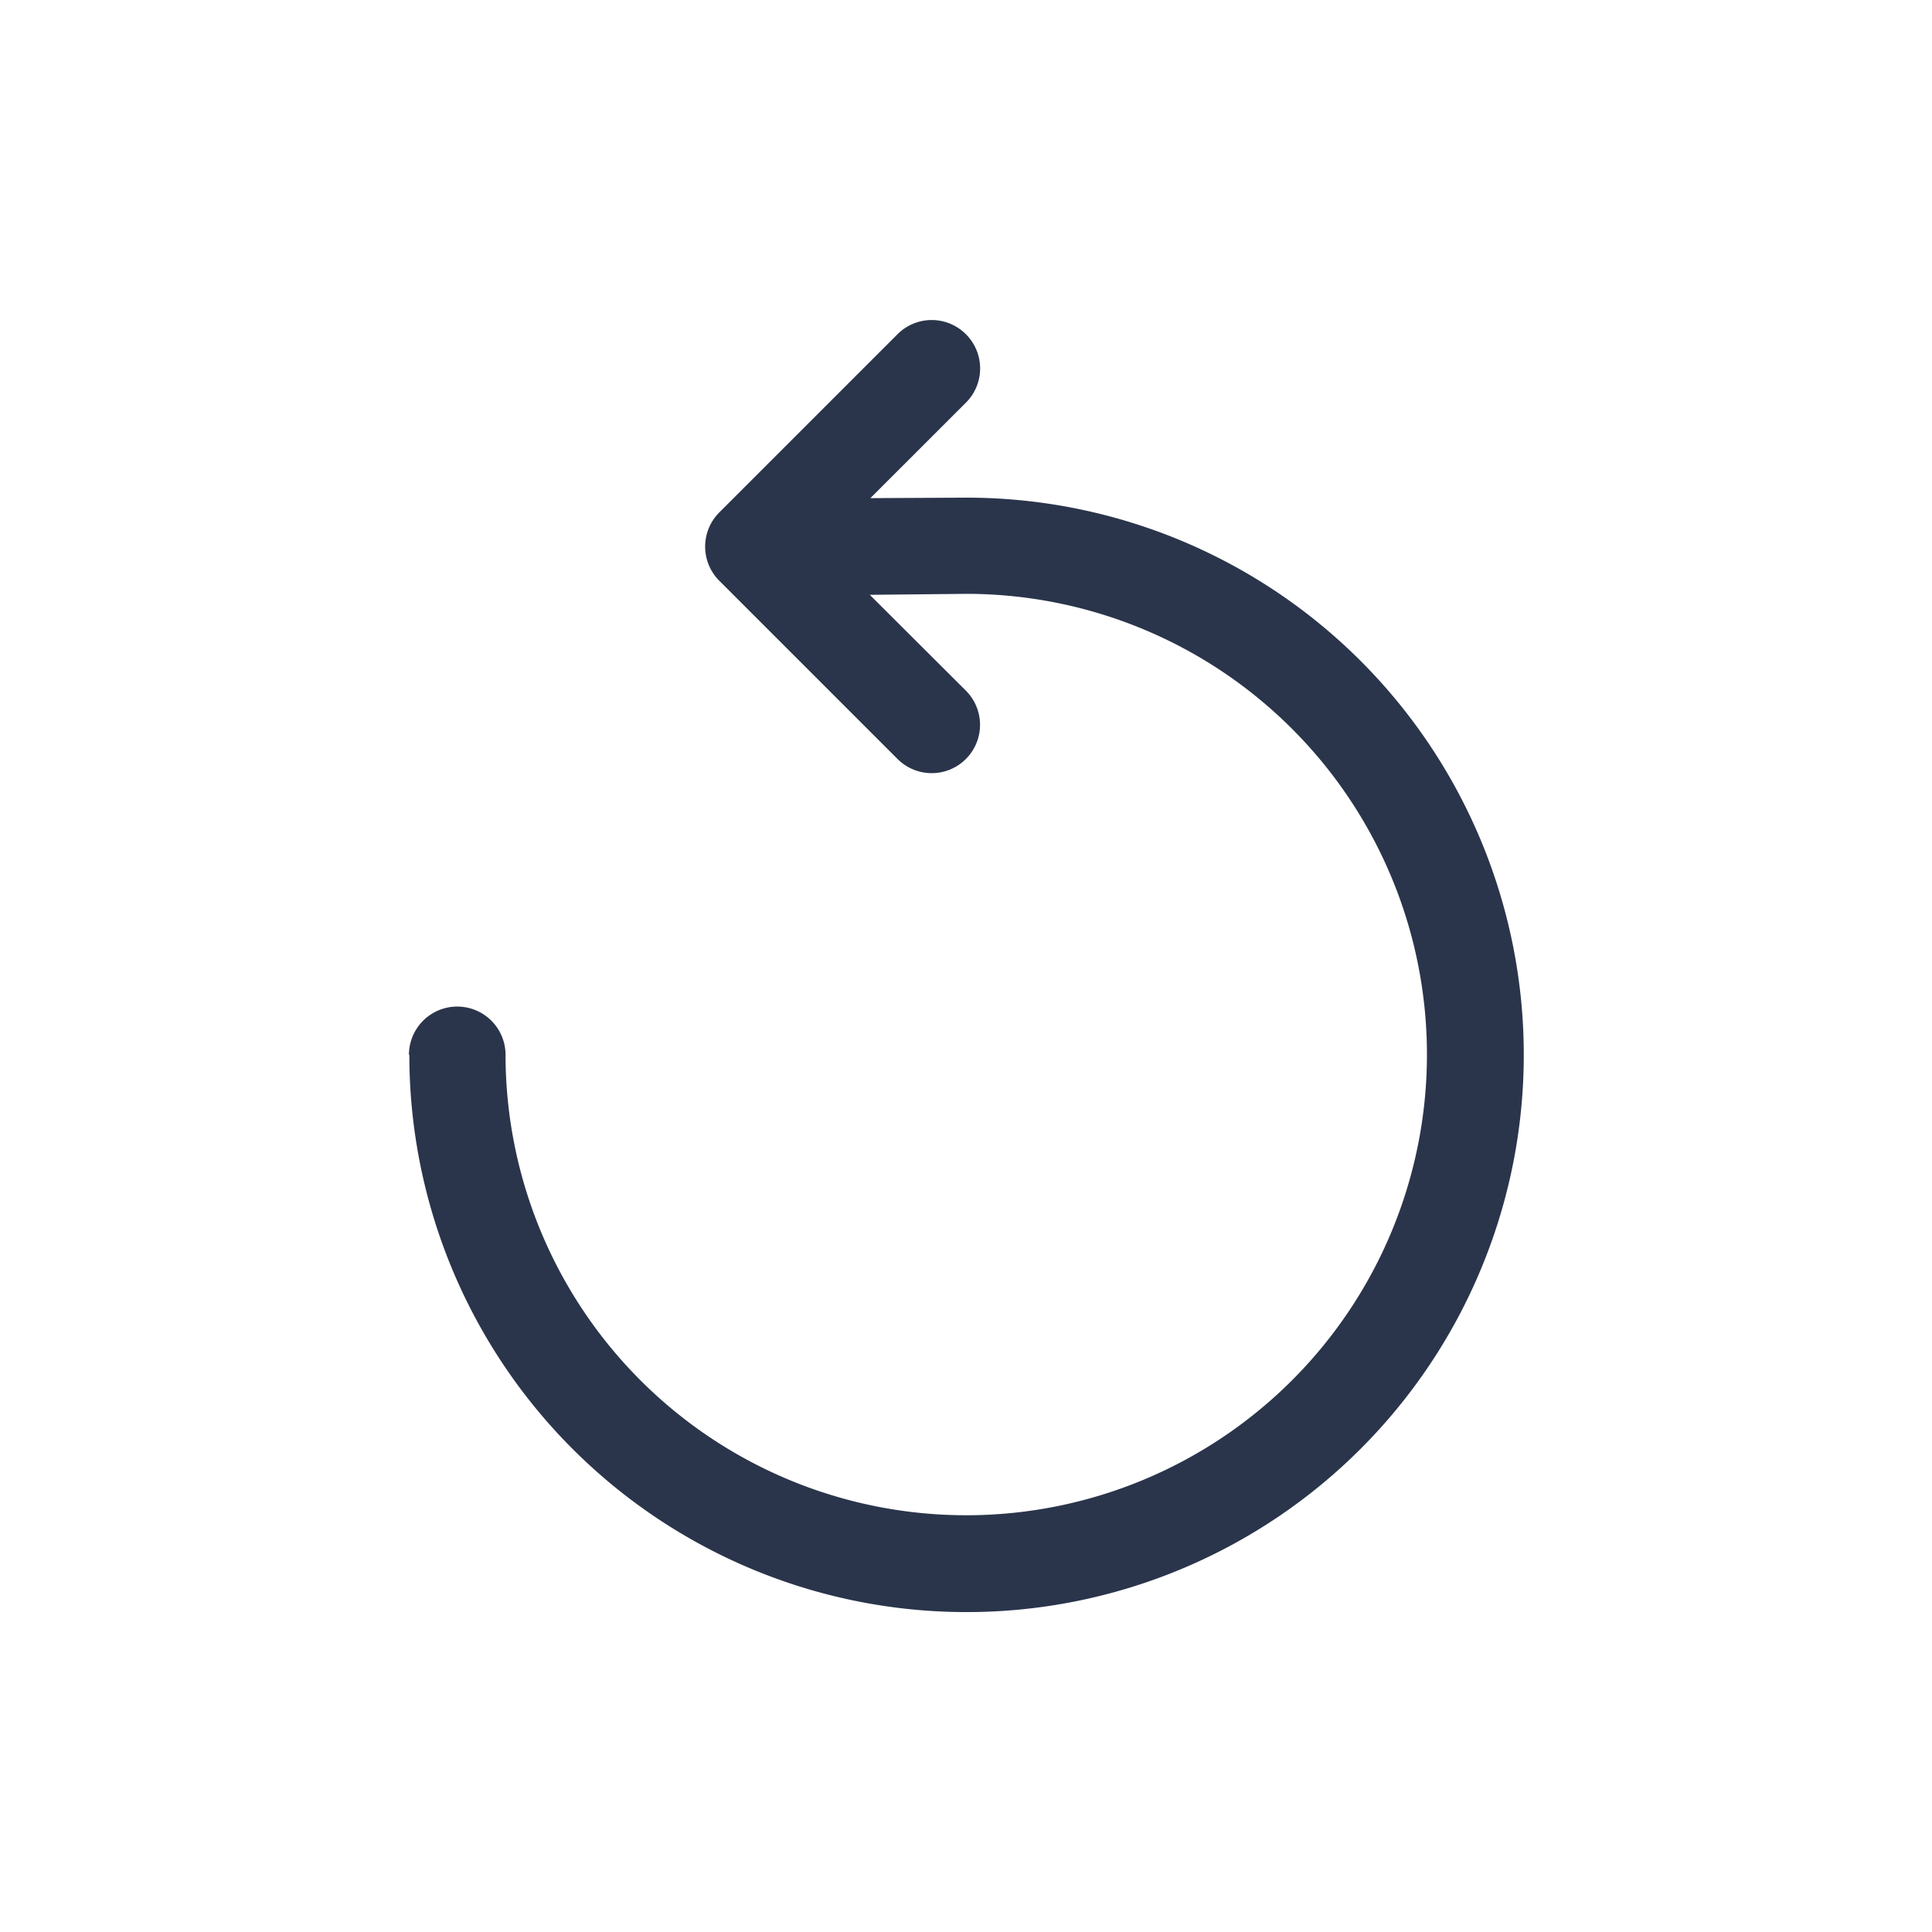 <svg xmlns="http://www.w3.org/2000/svg" xmlns:xlink="http://www.w3.org/1999/xlink" width="24" height="24" viewBox="0 0 24 24"><defs><clipPath id="b"><rect width="24" height="24"/></clipPath></defs><g id="a" clip-path="url(#b)"><path d="M10042.557,17527.549a.6.6,0,1,1,1.2,0,5.723,5.723,0,1,0,5.725-5.727l-1.2.012,1.194,1.191a.6.6,0,0,1-.85.848l-2.213-2.213a.6.6,0,0,1,0-.85l2.213-2.213a.6.6,0,0,1,.85,0,.6.6,0,0,1,0,.85l-1.187,1.186,1.191-.006a6.922,6.922,0,1,1-6.918,6.922Z" transform="translate(-10037.477 -17514.445)" fill="#2a354b"/></g></svg>